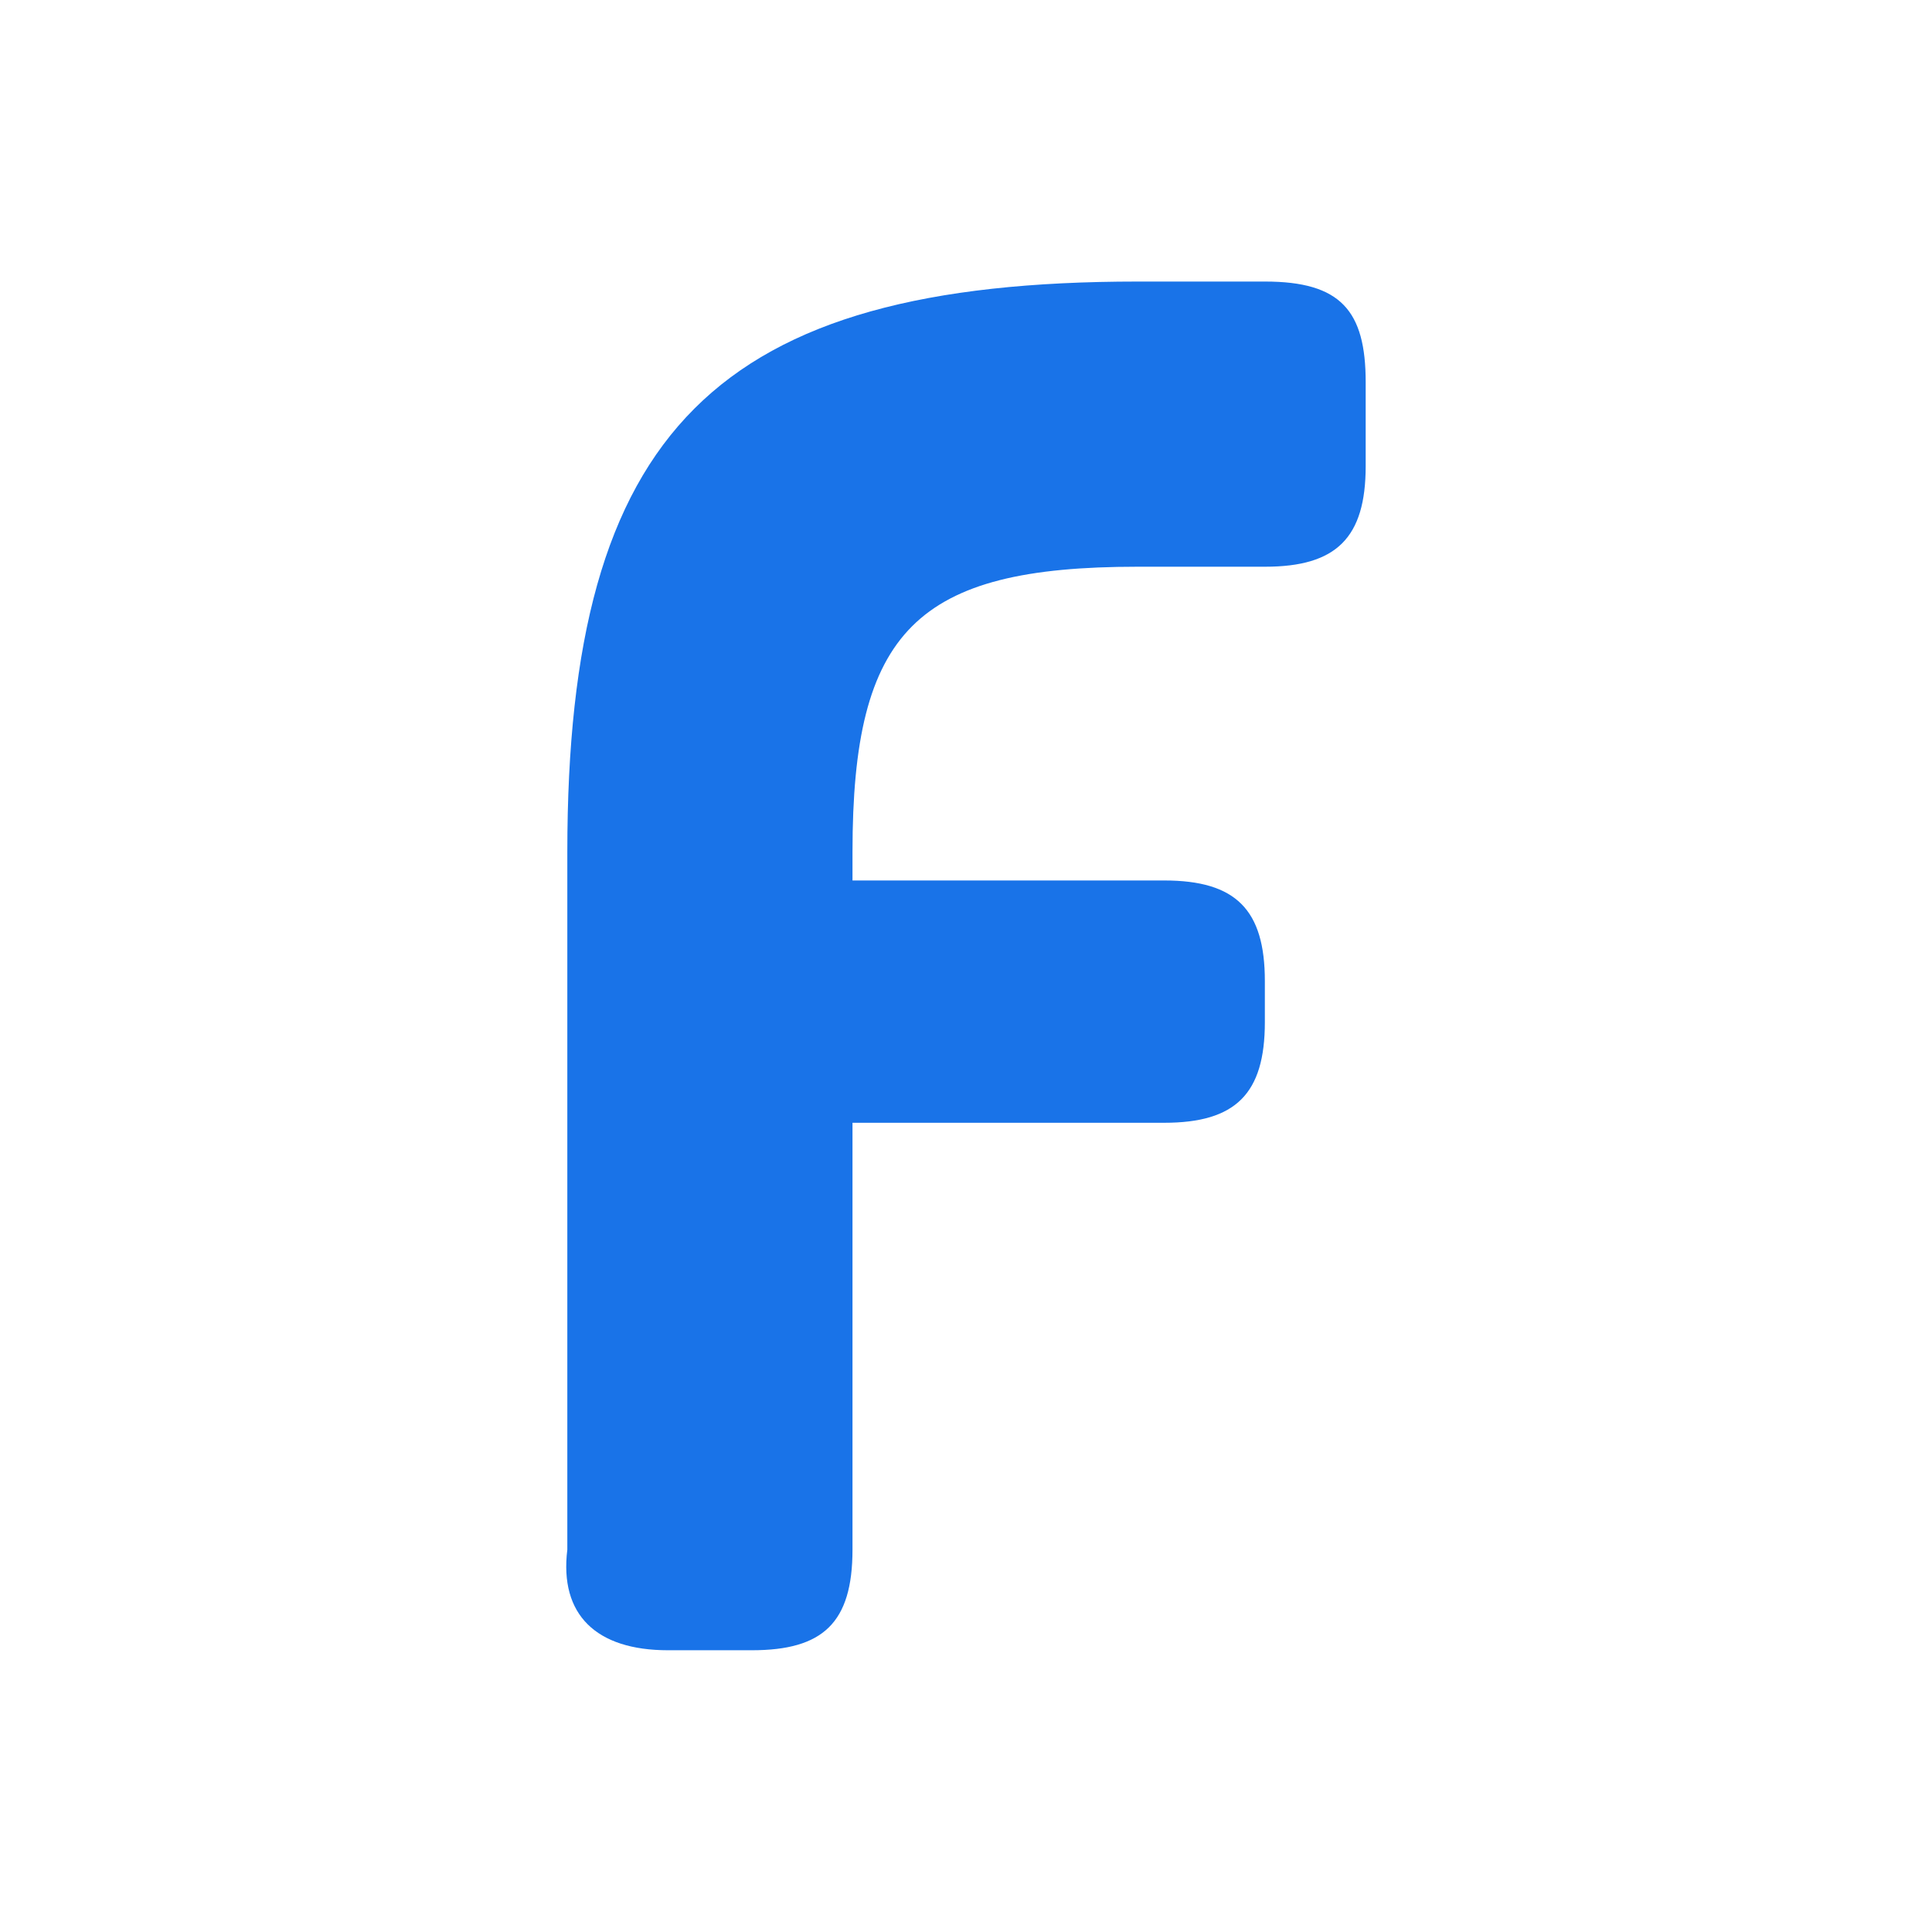 <?xml version="1.0" encoding="UTF-8"?>
<svg id="_图层_1" data-name="图层 1" xmlns="http://www.w3.org/2000/svg" viewBox="0 0 96 96">
  <defs>
    <style>
      .cls-1 {
        fill: #1973e8;
        fill-rule: evenodd;
      }
    </style>
  </defs>
  <g id="Page-1">
    <path id="f" class="cls-1" d="M62.86,13.99c3.76,0,5,1.45,5,5v4.17c0,3.56-1.45,5-5,5h-6.33c-11,0-14.17,3.17-14.17,14.17v1.42s15.49,0,15.49,0c3.56,0,5,1.45,5,5v2.04c0,3.56-1.45,5-5,5h-15.49s0,21.21,0,21.21c0,3.64-1.47,5-5,5h-4.17c-3.56,0-5.4-1.76-5-5V42.33c0-20.95,7.39-28.34,28.34-28.34h6.33Z"/>
  </g>
</svg>